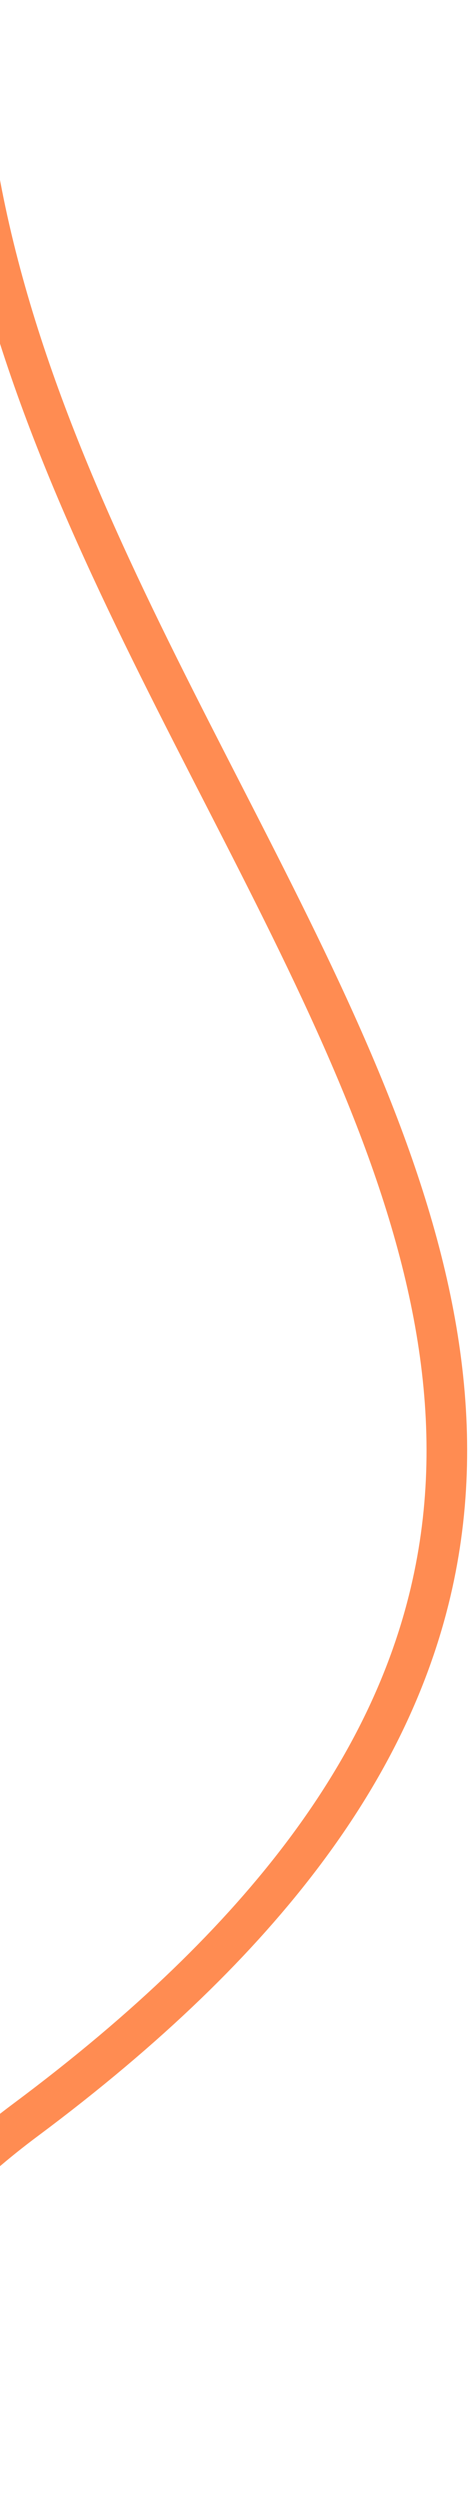 <svg width="116" height="615" viewBox="0 0 116 615" fill="none" xmlns="http://www.w3.org/2000/svg">
<path d="M-37.734 632C-47.9 613.667 -53.334 565.9 6.266 521.5C248.504 341.041 -9.234 197.736 -9.234 0" stroke="#FF8C52" stroke-width="10"/>
</svg>
